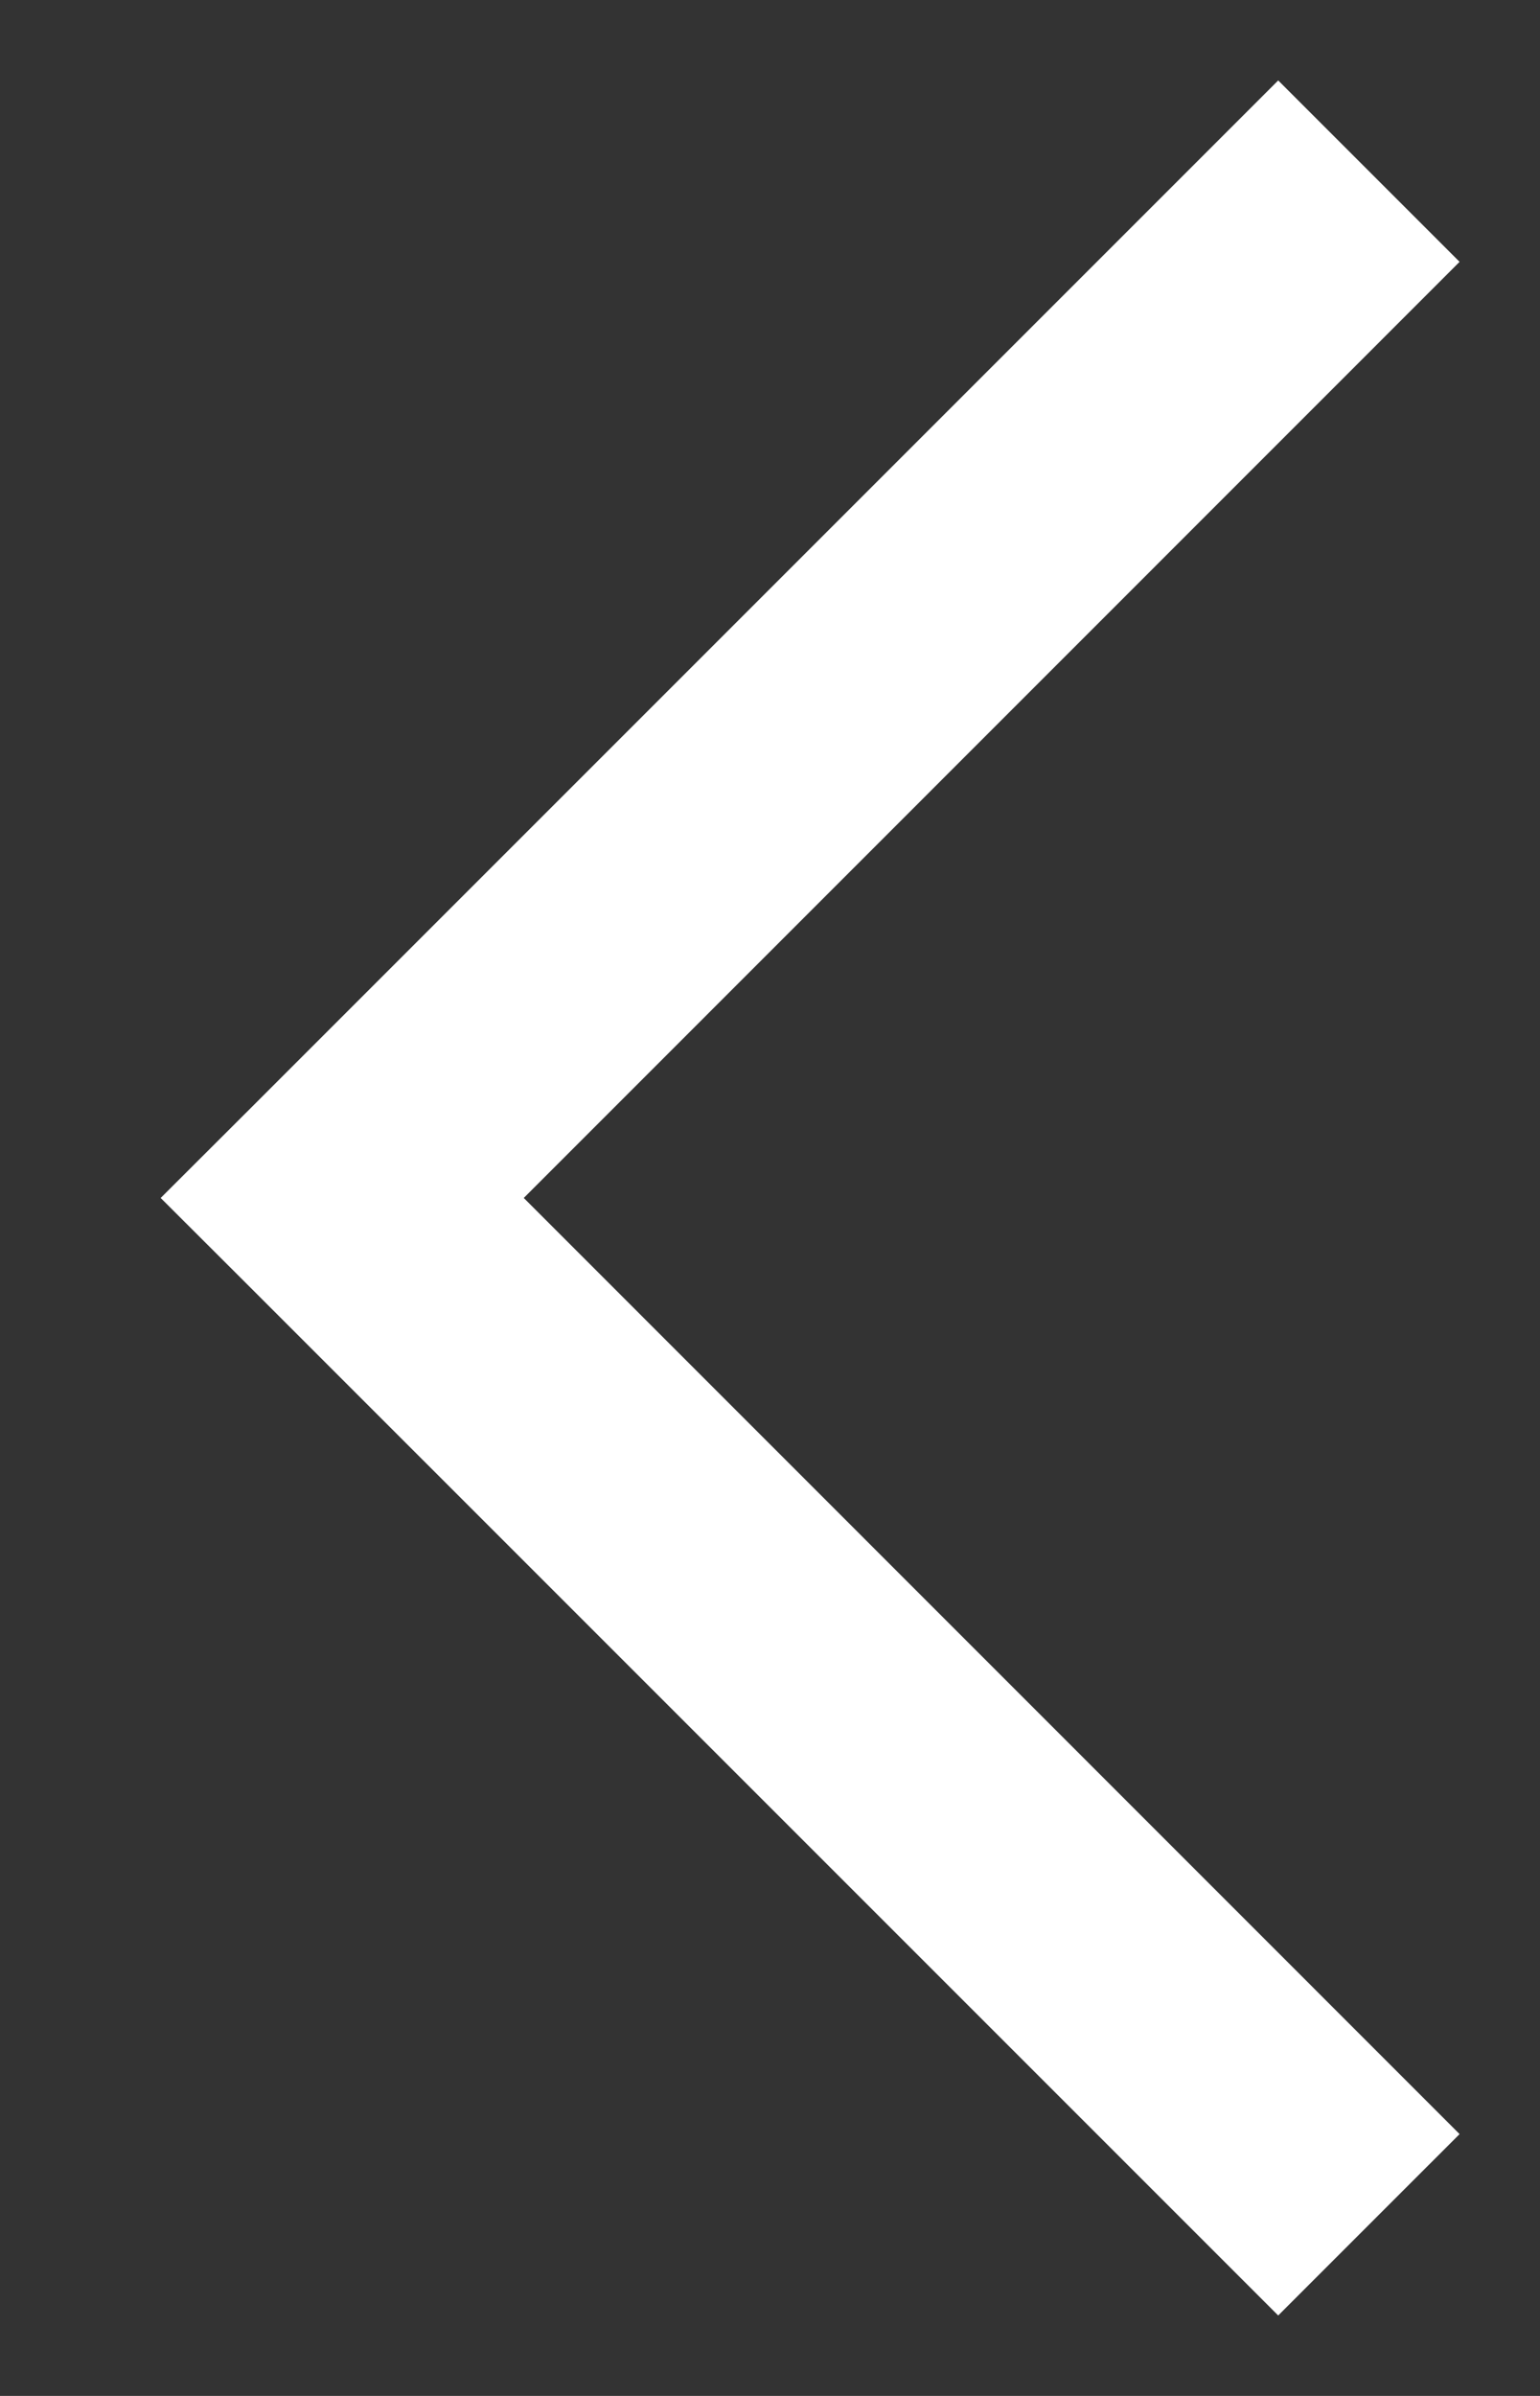 <svg width="9" height="14" viewBox="0 0 9 14" fill="none" xmlns="http://www.w3.org/2000/svg">
<rect x="0" y="0" width="9" height="14" fill="#333333" stroke="none"/>
<path fill-rule="evenodd" clip-rule="evenodd" d="M3.061 7L8.53 1.53L7.47 0.47L1.47 6.47L0.939 7L1.47 7.53L7.47 13.53L8.53 12.47L3.061 7Z" fill="white"/>
</svg>
